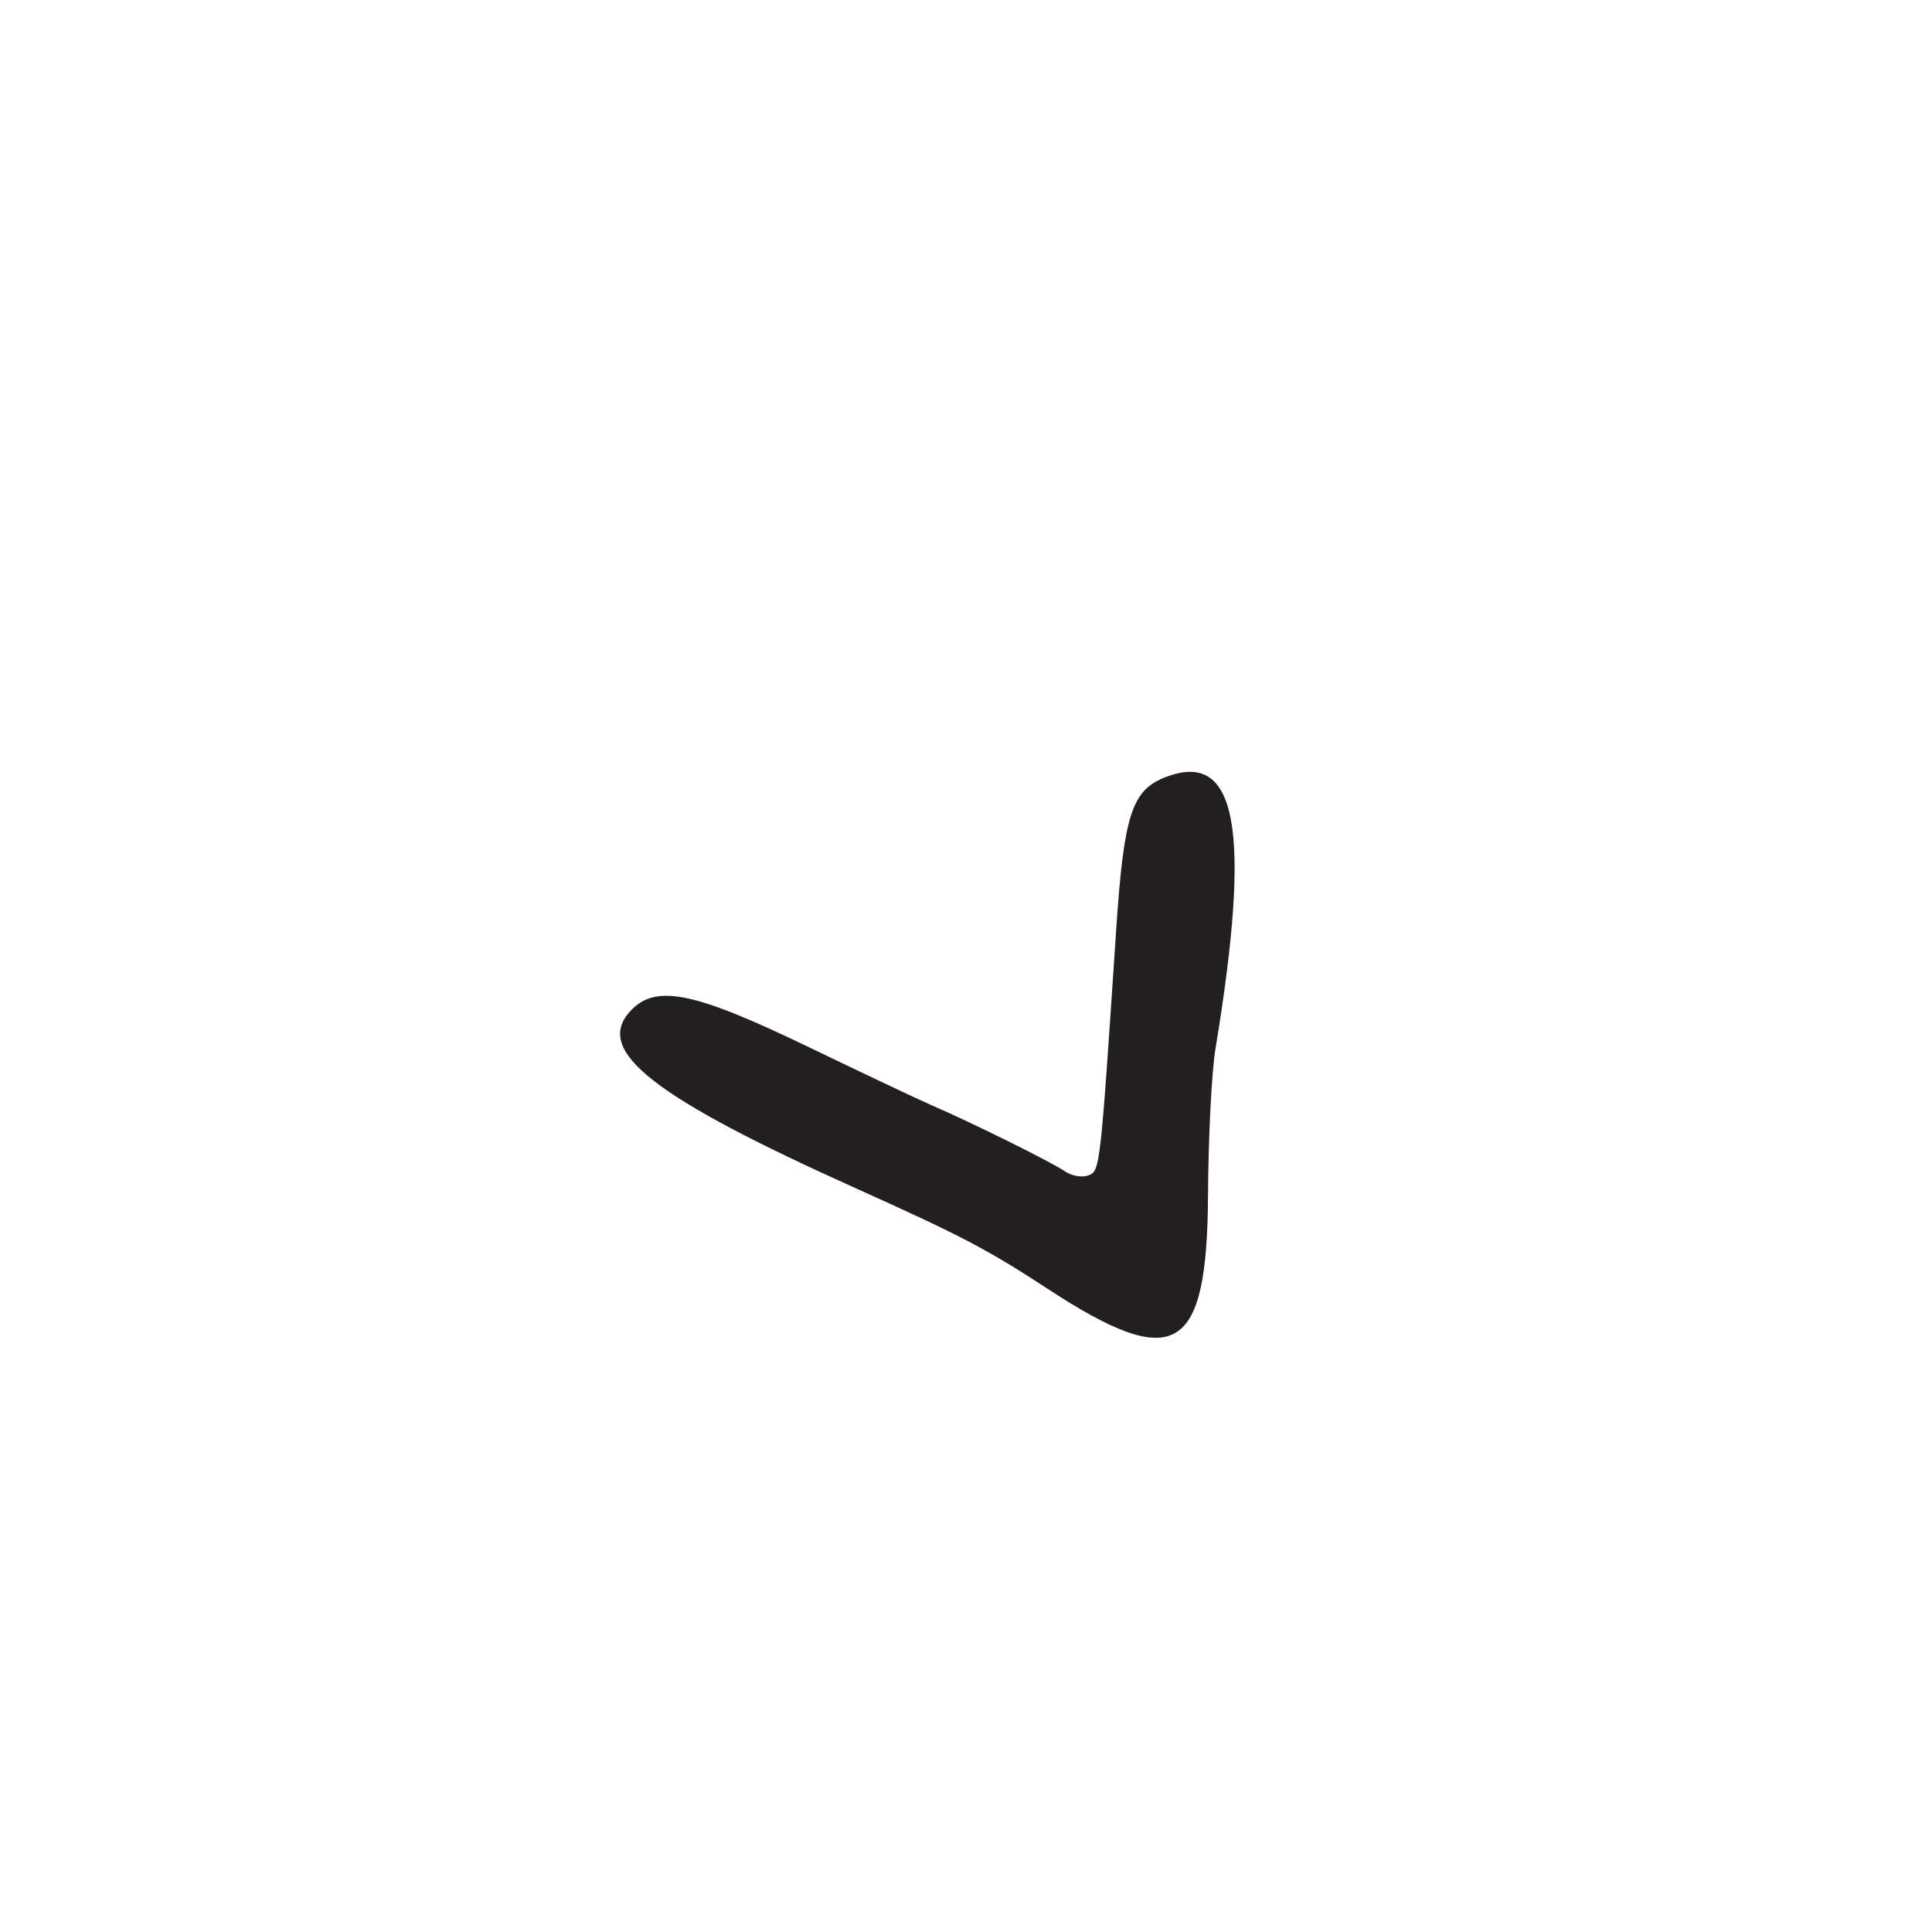 <?xml version="1.0" encoding="UTF-8"?>
<svg id="Layer_1" data-name="Layer 1" xmlns="http://www.w3.org/2000/svg" viewBox="0 0 256 256">
  <defs>
    <style>
      .cls-1 {
        fill: #231f20;
      }
    </style>
  </defs>
  <path class="cls-1" d="M113.5,157.5c13.81,6.21,17.41,8.09,25.31,13.27,16.95,11.09,21.15,8.63,21.26-12.47.04-7.59.48-16.27.98-19.29,4.84-29.29,2.87-39.81-6.75-35.98-4.34,1.73-5.39,5.05-6.4,20.16-2.12,31.89-2.13,31.97-3.69,32.56-.82.31-2.22.07-3.11-.55-1.68-1.17-12.39-6.48-17.61-8.73-1.65-.71-9.15-4.26-16.66-7.88-15.05-7.25-20.04-8.23-23.36-4.56-4.75,5.24,3.07,11.35,30.03,23.47Z"/>
</svg>